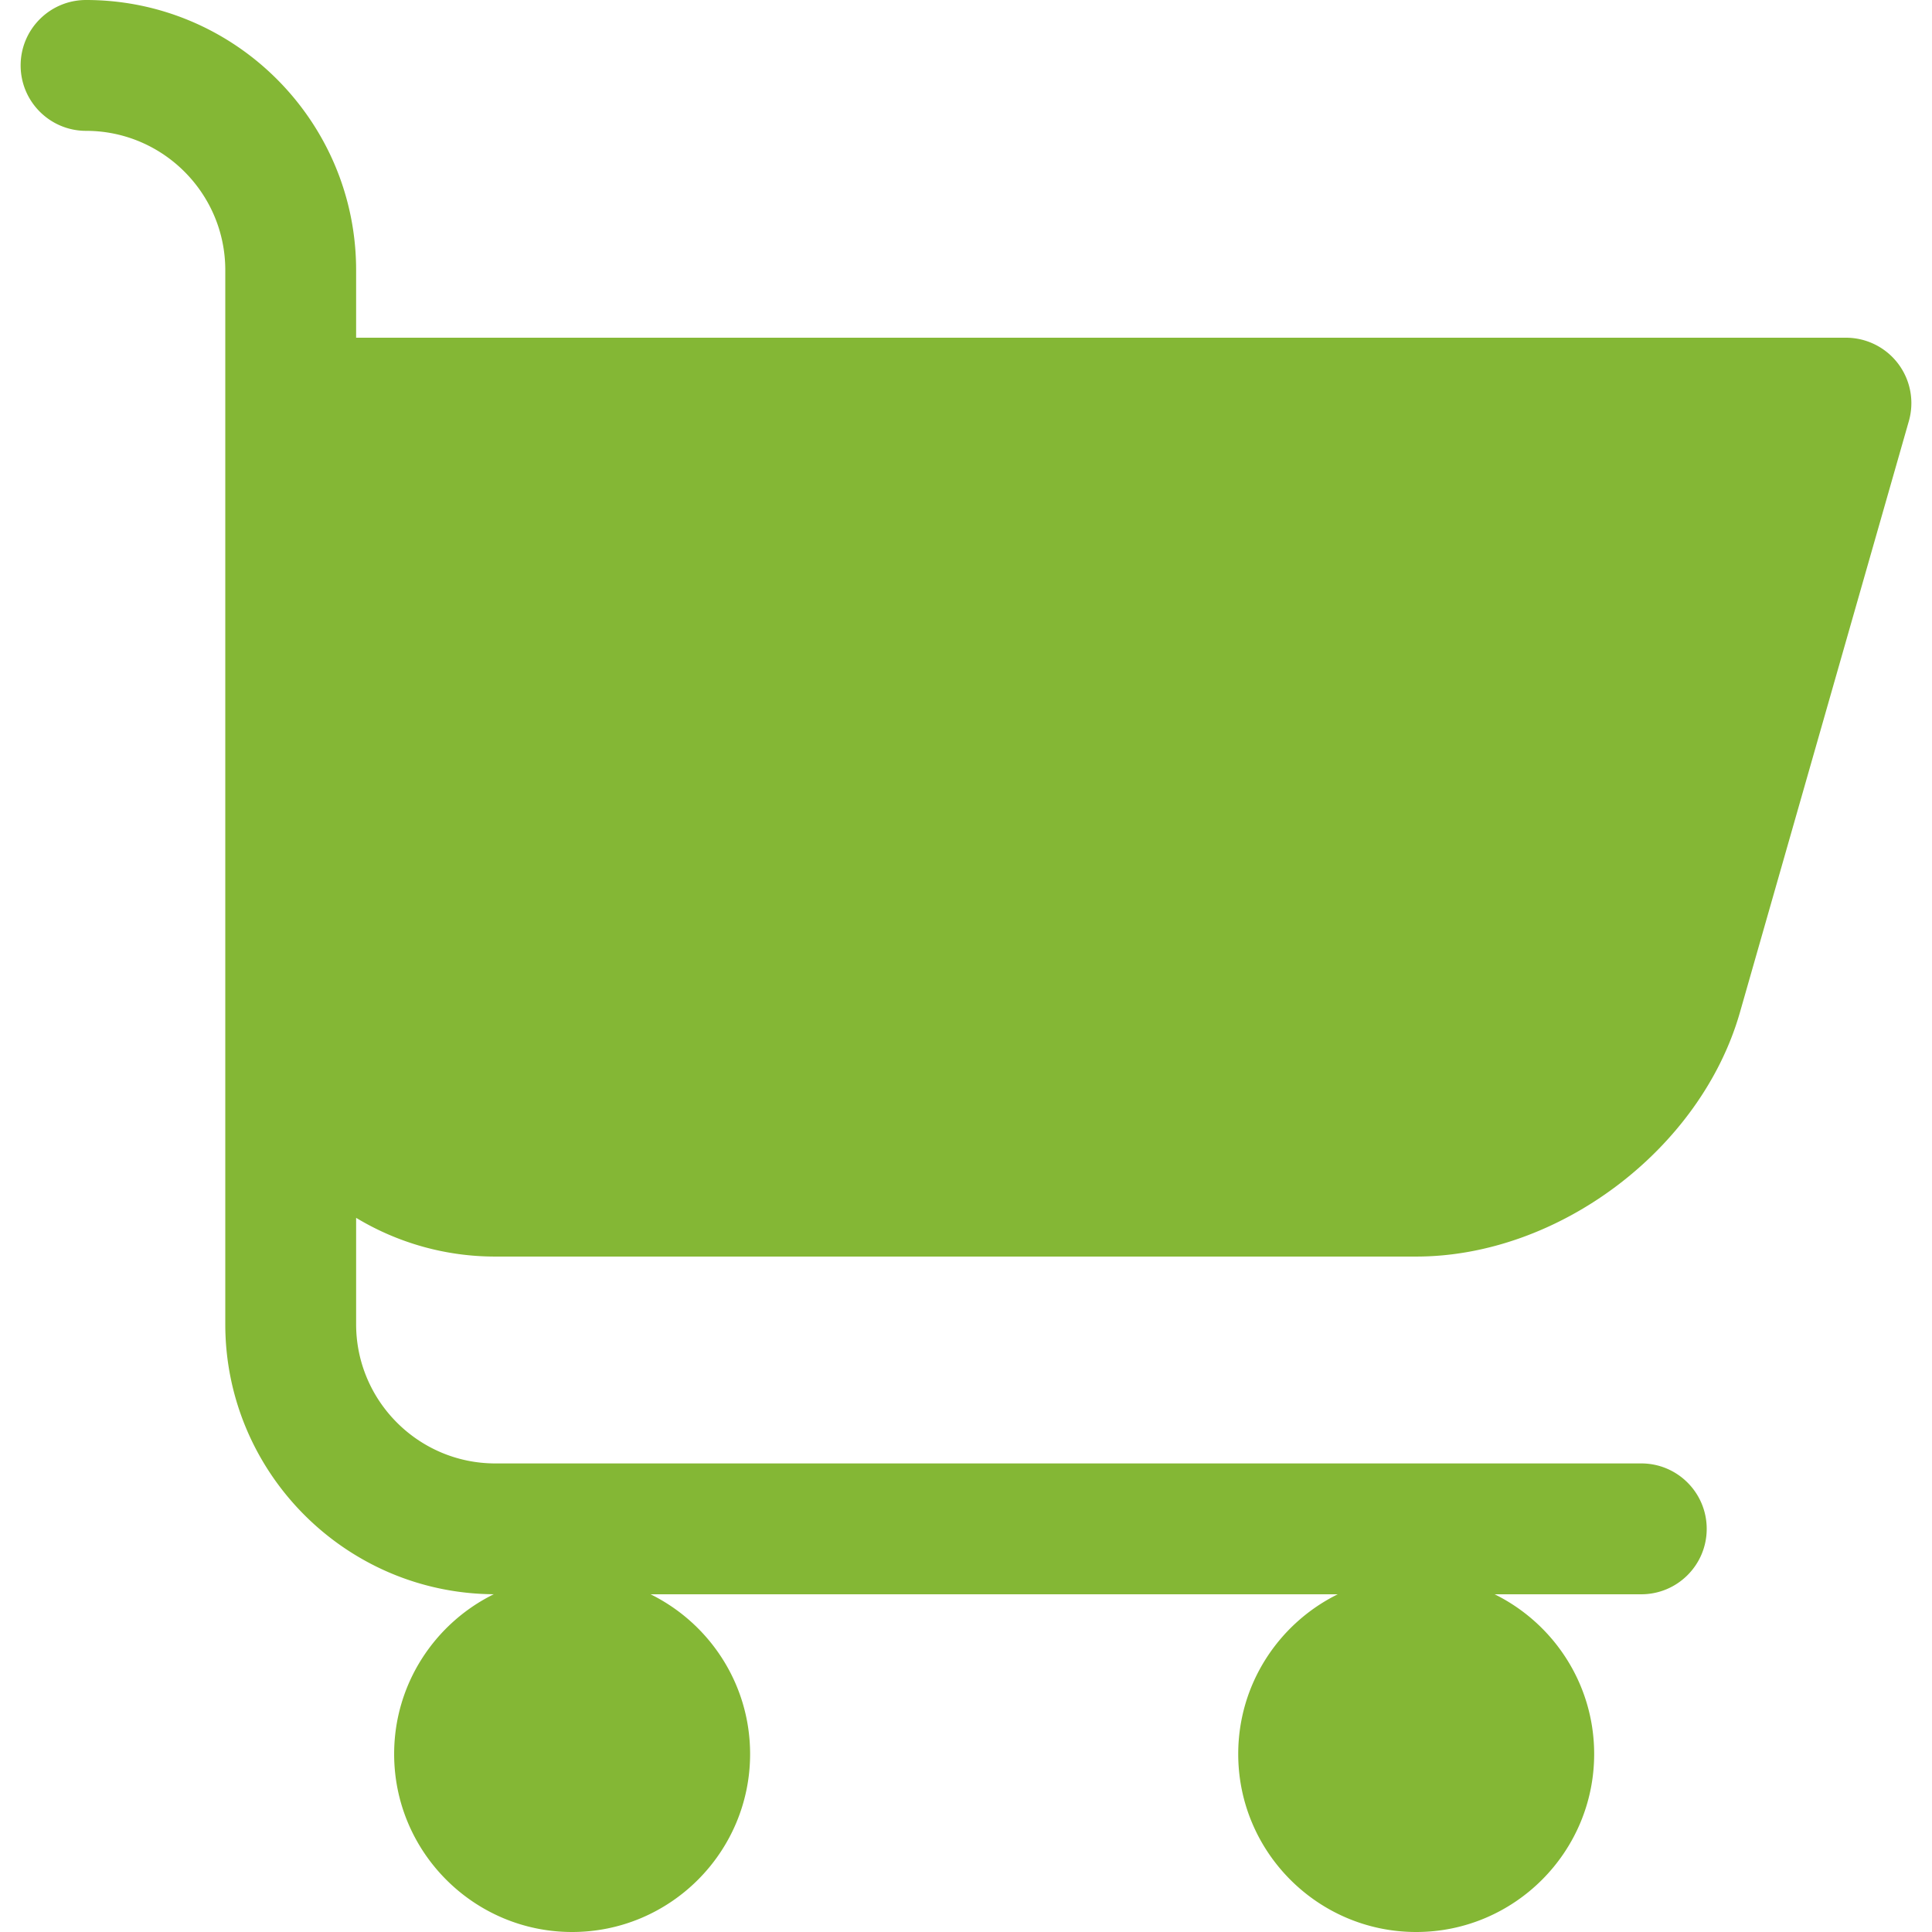 <svg xmlns="http://www.w3.org/2000/svg" id="Capa_1" viewBox="0 0 297 297" width="512" height="512"><path d="M34.632 203.561c0 22.814 18.492 41.385 41.273 41.516-9.063 4.464-15.314 13.794-15.314 24.561C60.591 284.726 72.864 297 87.95 297s27.361-12.274 27.361-27.362c0-10.762-6.248-20.089-15.303-24.555h105.641c-9.055 4.466-15.301 13.793-15.301 24.555 0 15.088 12.274 27.362 27.359 27.362 15.086 0 27.359-12.274 27.359-27.362 0-10.762-6.246-20.089-15.301-24.555h22.545c5.555 0 10.057-4.503 10.057-10.058 0-5.554-4.502-10.057-10.057-10.057H76.145c-11.799 0-21.4-9.604-21.4-21.407v-16.349a41.27 41.27 0 0 0 21.4 5.955h141.563c21.895 0 43.756-16.493 49.768-37.547l25.965-90.885a10.055 10.055 0 0 0-9.67-12.819H54.745V41.523C54.745 18.627 36.122 0 13.229 0 7.675 0 3.173 4.504 3.173 10.058S7.675 20.115 13.23 20.115c11.801 0 21.402 9.604 21.402 21.409v162.037z" data-original="#000000" class="active-path" data-old_color="#84b735" fill="#84b735"/></svg>